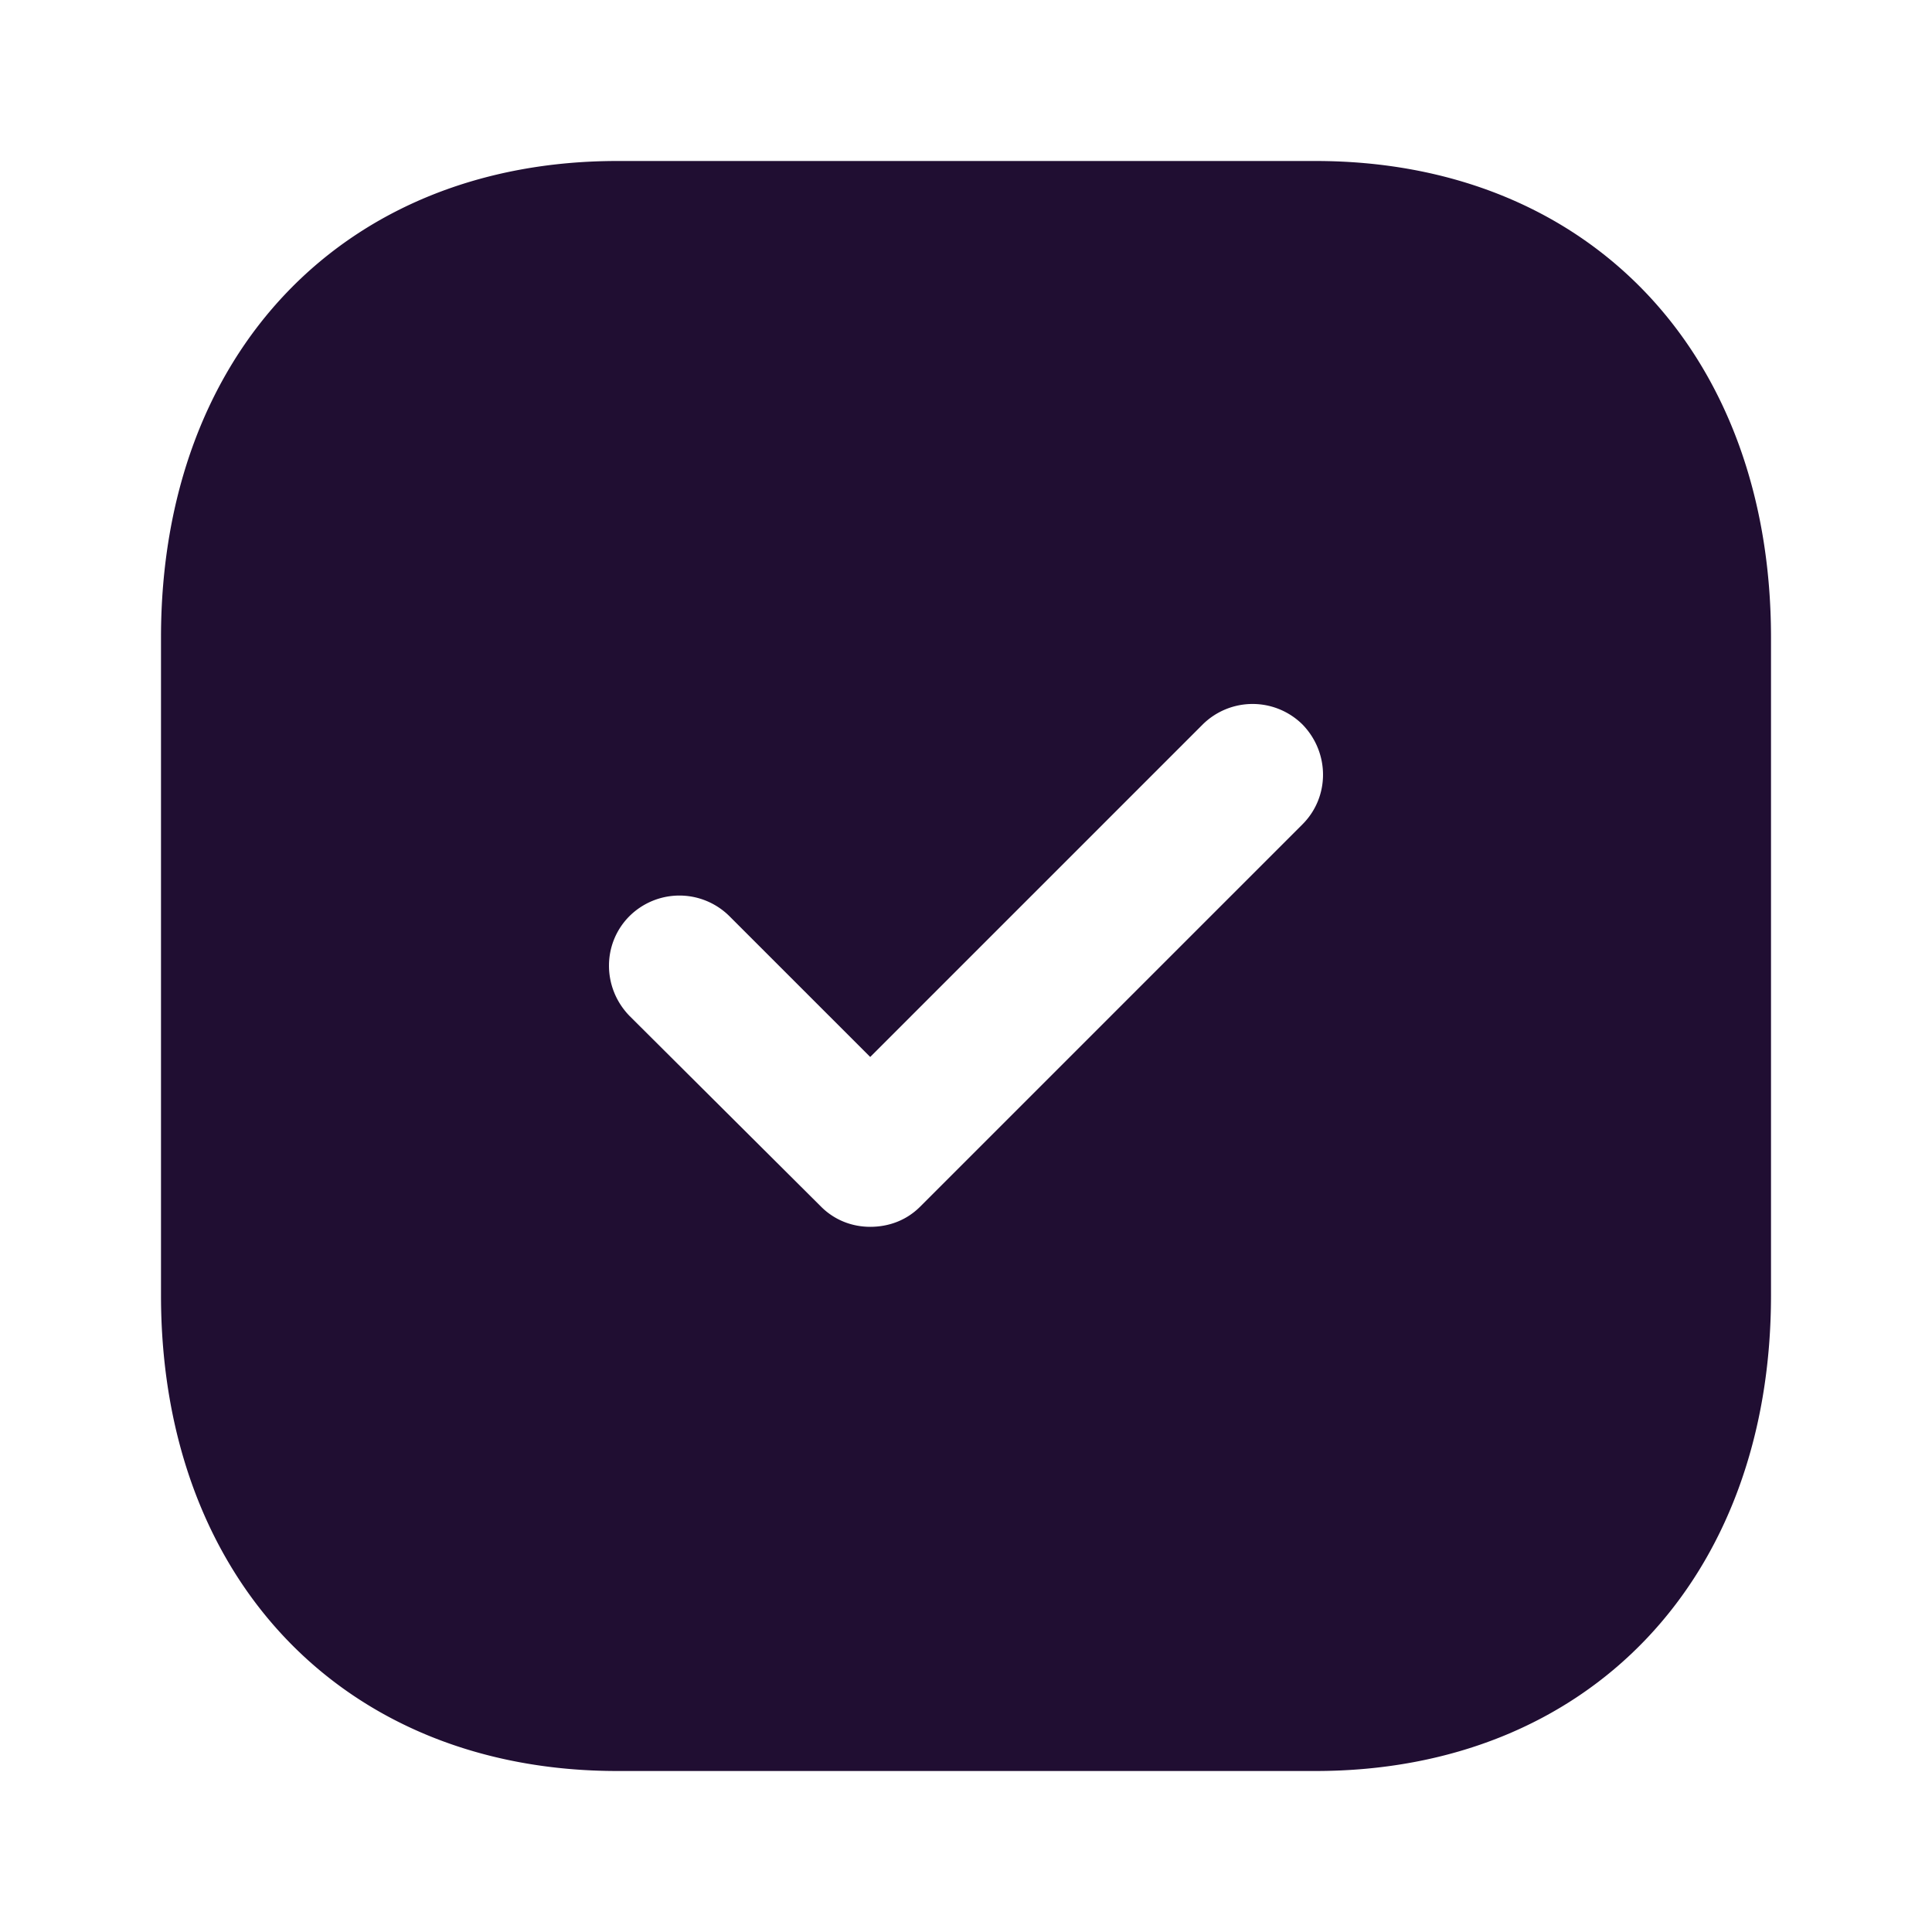 <svg xmlns="http://www.w3.org/2000/svg" width="24" height="24" fill="none" id="tick-square">
  <path fill="#200E32" fill-rule="evenodd" d="M7.67 2h8.67C19.73 2 22 4.38 22 7.92v8.17c0 3.53-2.27 5.91-5.66 5.91H7.67C4.28 22 2 19.62 2 16.09V7.92C2 4.38 4.28 2 7.67 2Zm3.76 12.99 4.75-4.75c.34-.34.34-.89 0-1.24a.881.881 0 0 0-1.24 0l-4.13 4.13-1.75-1.75a.881.881 0 0 0-1.24 0c-.34.34-.34.89 0 1.24l2.38 2.37c.17.17.39.25.61.25.23 0 .45-.08.62-.25Z" clip-rule="evenodd"></path>
</svg>
